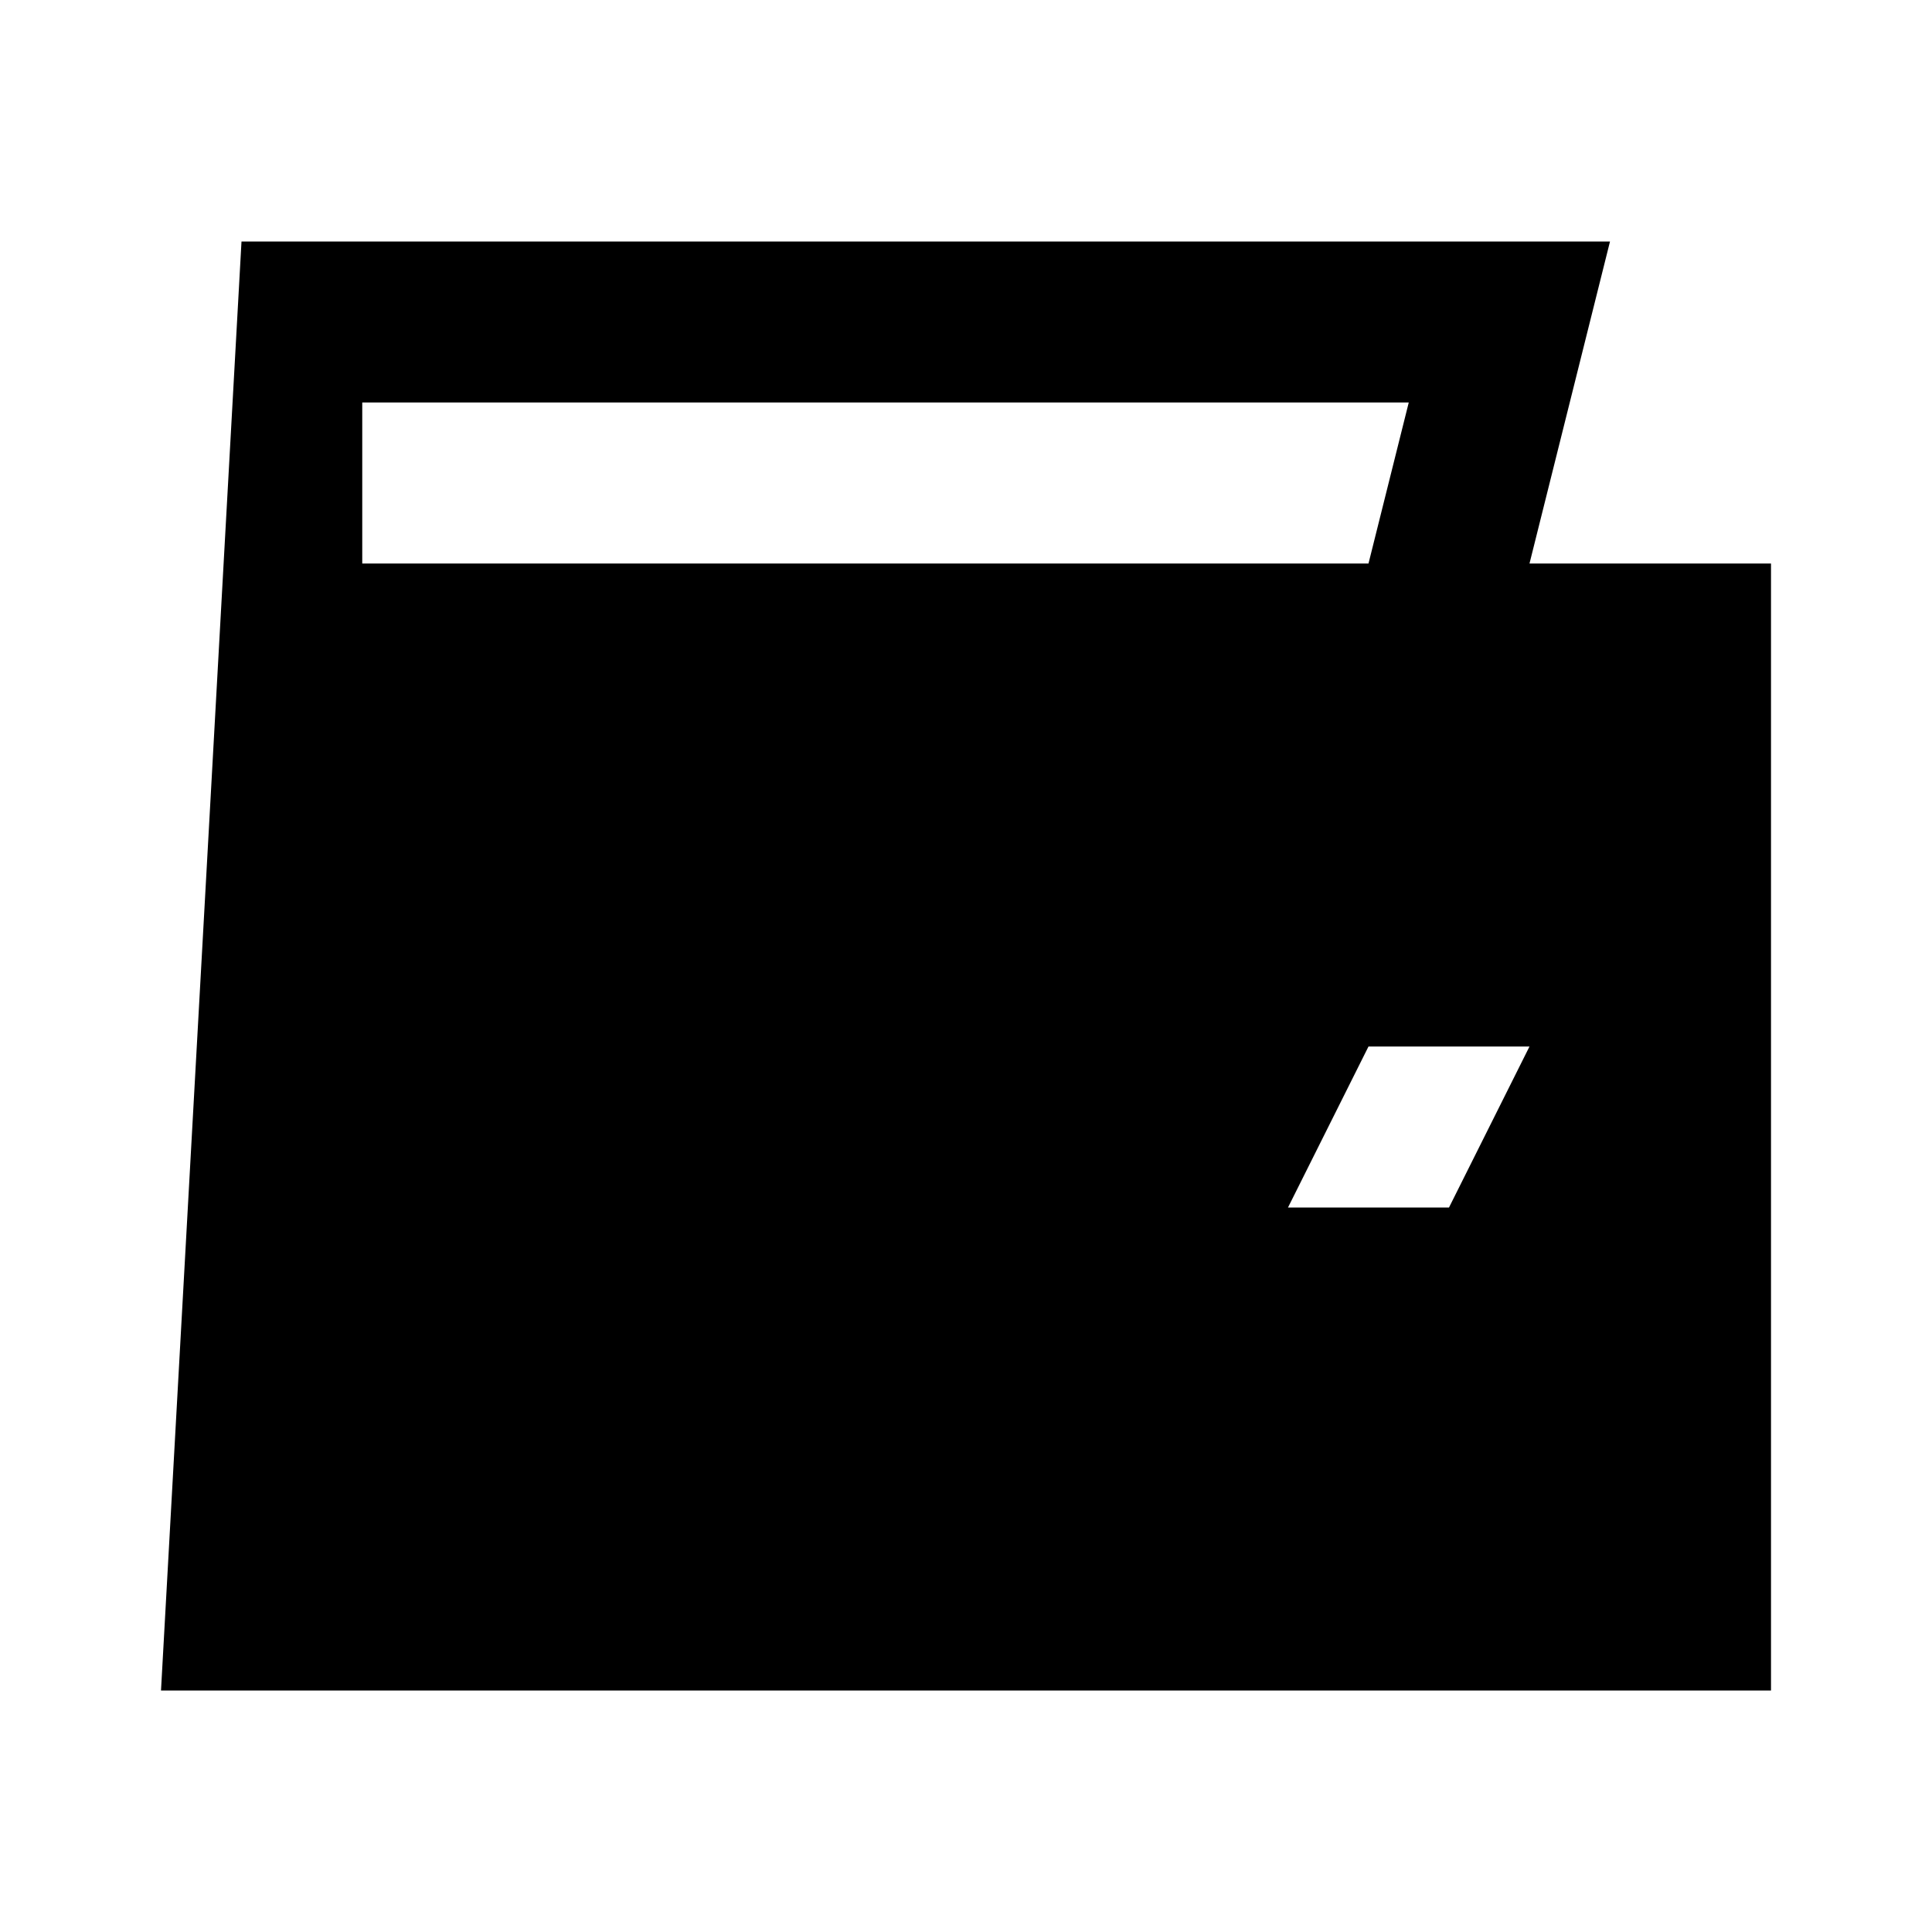 <svg width="24" height="24" viewBox="0 0 24 24" fill="none" xmlns="http://www.w3.org/2000/svg">
<path fill-rule="evenodd" clip-rule="evenodd" d="M3 3L2 21H22V7H19L20 3H3ZM17 7L17.5 5H4.5V7H17ZM16 15L17 13H19L18 15H16Z" fill="black"/>
</svg>
